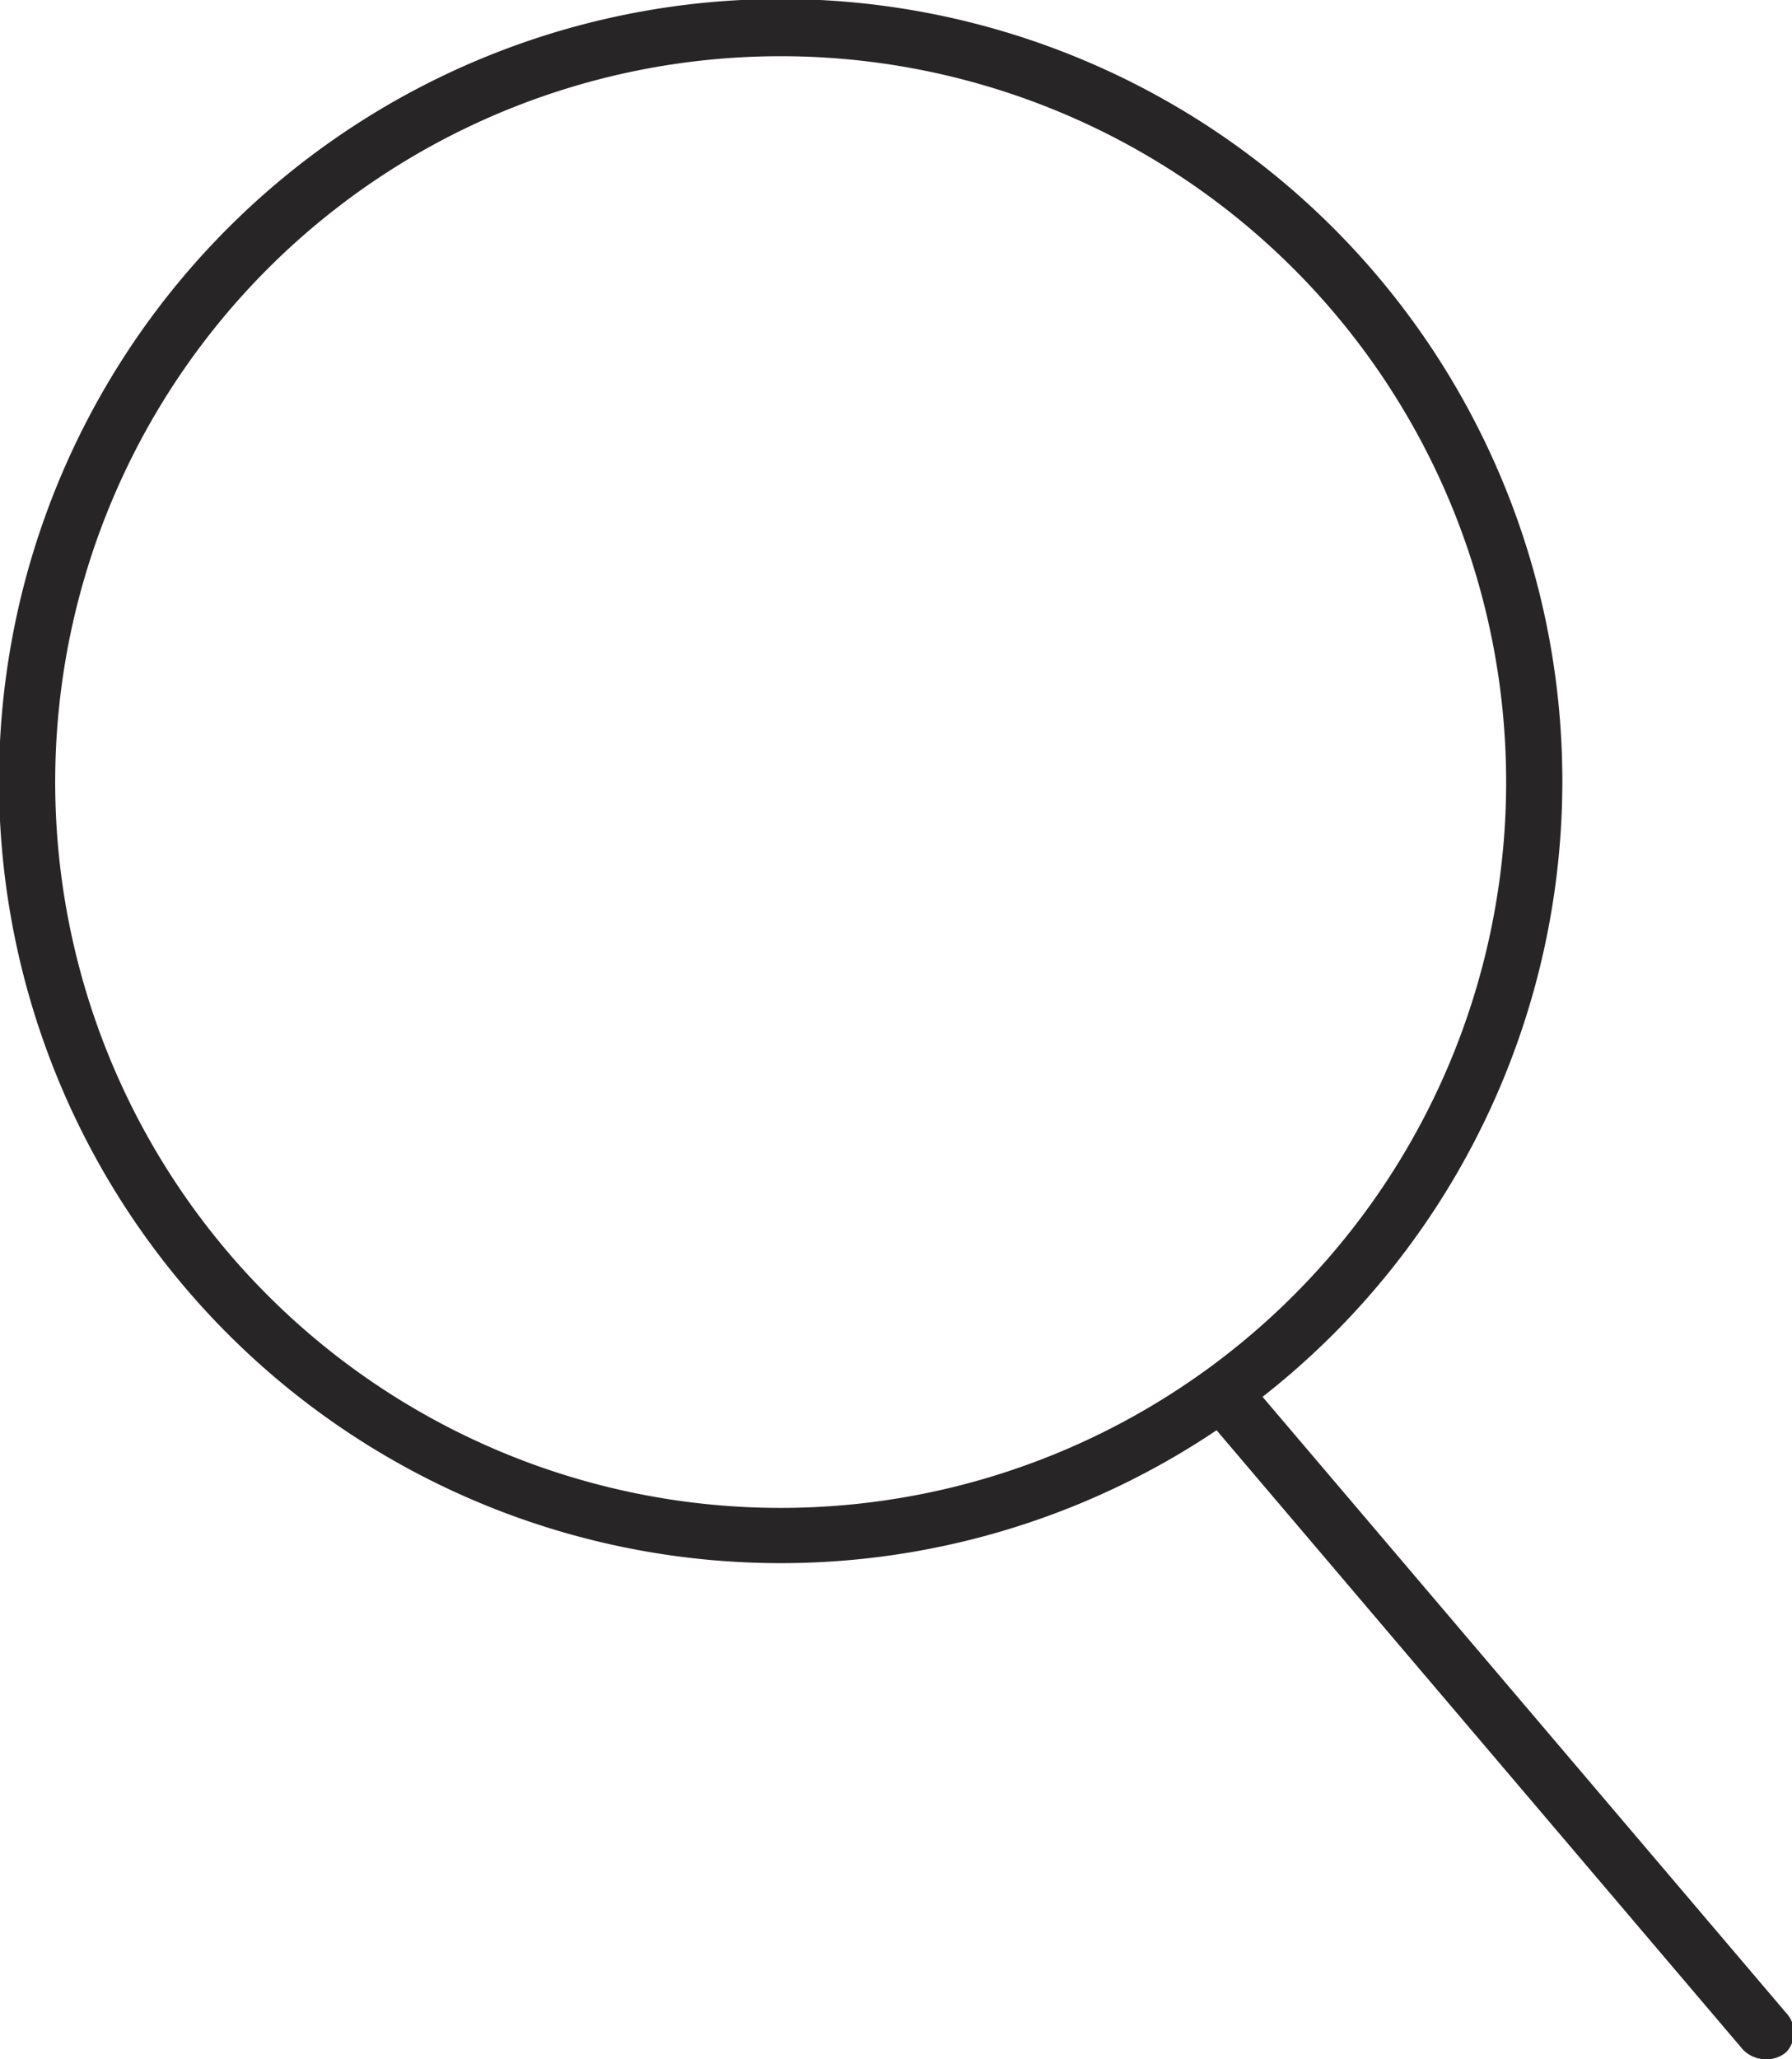 <svg xmlns="http://www.w3.org/2000/svg" viewBox="0 0 18.18 20.88"><defs><style>.cls-1{fill:#272525;}</style></defs><g id="Object"><path class="cls-1" d="M7.92,15.85a7.93,7.93,0,1,1,7.93-7.93A7.93,7.93,0,0,1,7.92,15.85ZM7.92.57a7.36,7.36,0,1,0,7.36,7.35A7.36,7.36,0,0,0,7.92.57Z"/><path class="cls-1" d="M17.9,20.88a.32.32,0,0,1-.22-.1L12.17,14.3a.29.29,0,0,1,.44-.37l5.51,6.48a.29.29,0,0,1,0,.4A.31.31,0,0,1,17.9,20.88Z"/></g></svg>